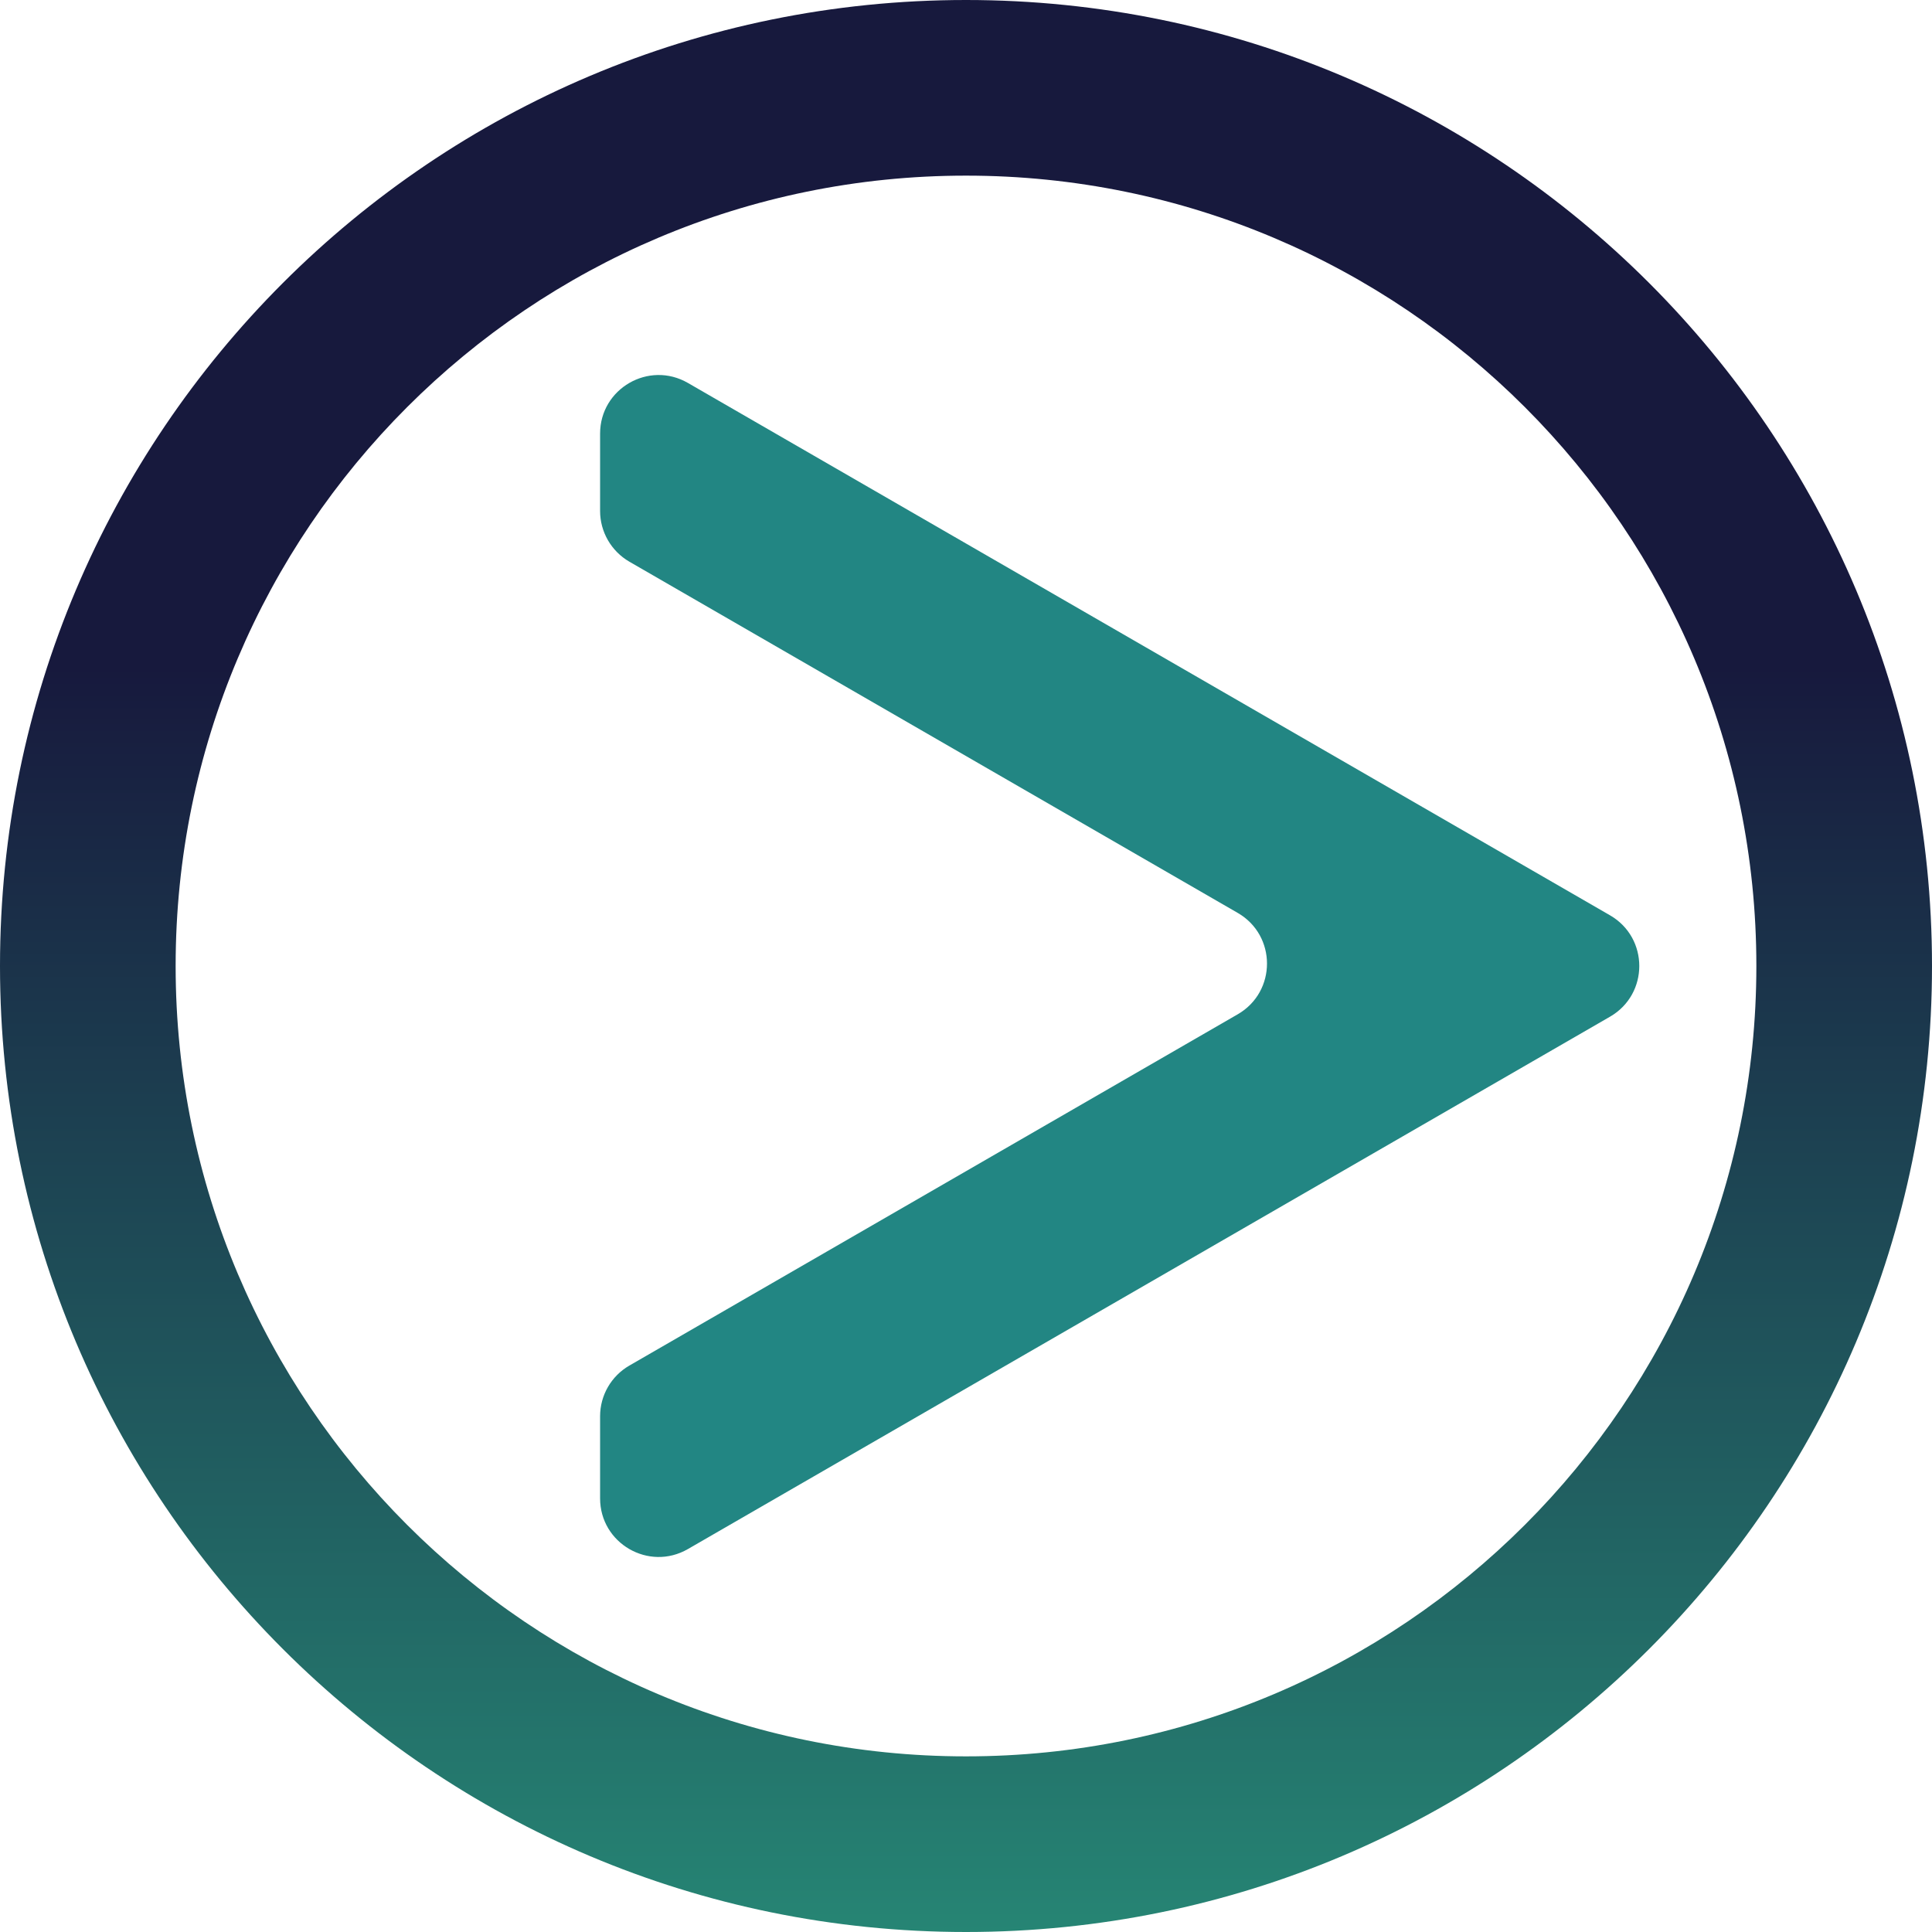 <svg width="33" height="33" viewBox="0 0 33 33" fill="none" xmlns="http://www.w3.org/2000/svg">
<path fill-rule="evenodd" clip-rule="evenodd" d="M16.5 33C7.387 33 0 25.613 0 16.5C0 7.387 7.387 0 16.5 0C25.613 0 33 7.387 33 16.5C33 25.613 25.613 33 16.5 33ZM16.5 30C9.044 30 3 23.956 3 16.5C3 9.044 9.044 3 16.5 3C23.956 3 30 9.044 30 16.5C30 23.956 23.956 30 16.5 30Z" fill="url(#paint0_linear_74_642)"/>
<path fill-rule="evenodd" clip-rule="evenodd" d="M10.25 7.407C10.25 6.637 11.083 6.156 11.75 6.541L27.5 15.634C28.167 16.019 28.167 16.981 27.5 17.366L11.75 26.459C11.083 26.844 10.25 26.363 10.25 25.593V24.191C10.25 23.833 10.441 23.503 10.75 23.325L21.141 17.325C21.808 16.94 21.808 15.978 21.141 15.593L10.75 9.594C10.441 9.415 10.25 9.085 10.25 8.728V7.407Z" fill="#228683"/>
<defs>
<linearGradient id="paint0_linear_74_642" x1="16.5" y1="0" x2="16.5" y2="33" gradientUnits="userSpaceOnUse">
<stop offset="0.345" stop-color="#17193D"/>
<stop offset="1" stop-color="#268574"/>
</linearGradient>
</defs>
</svg>
